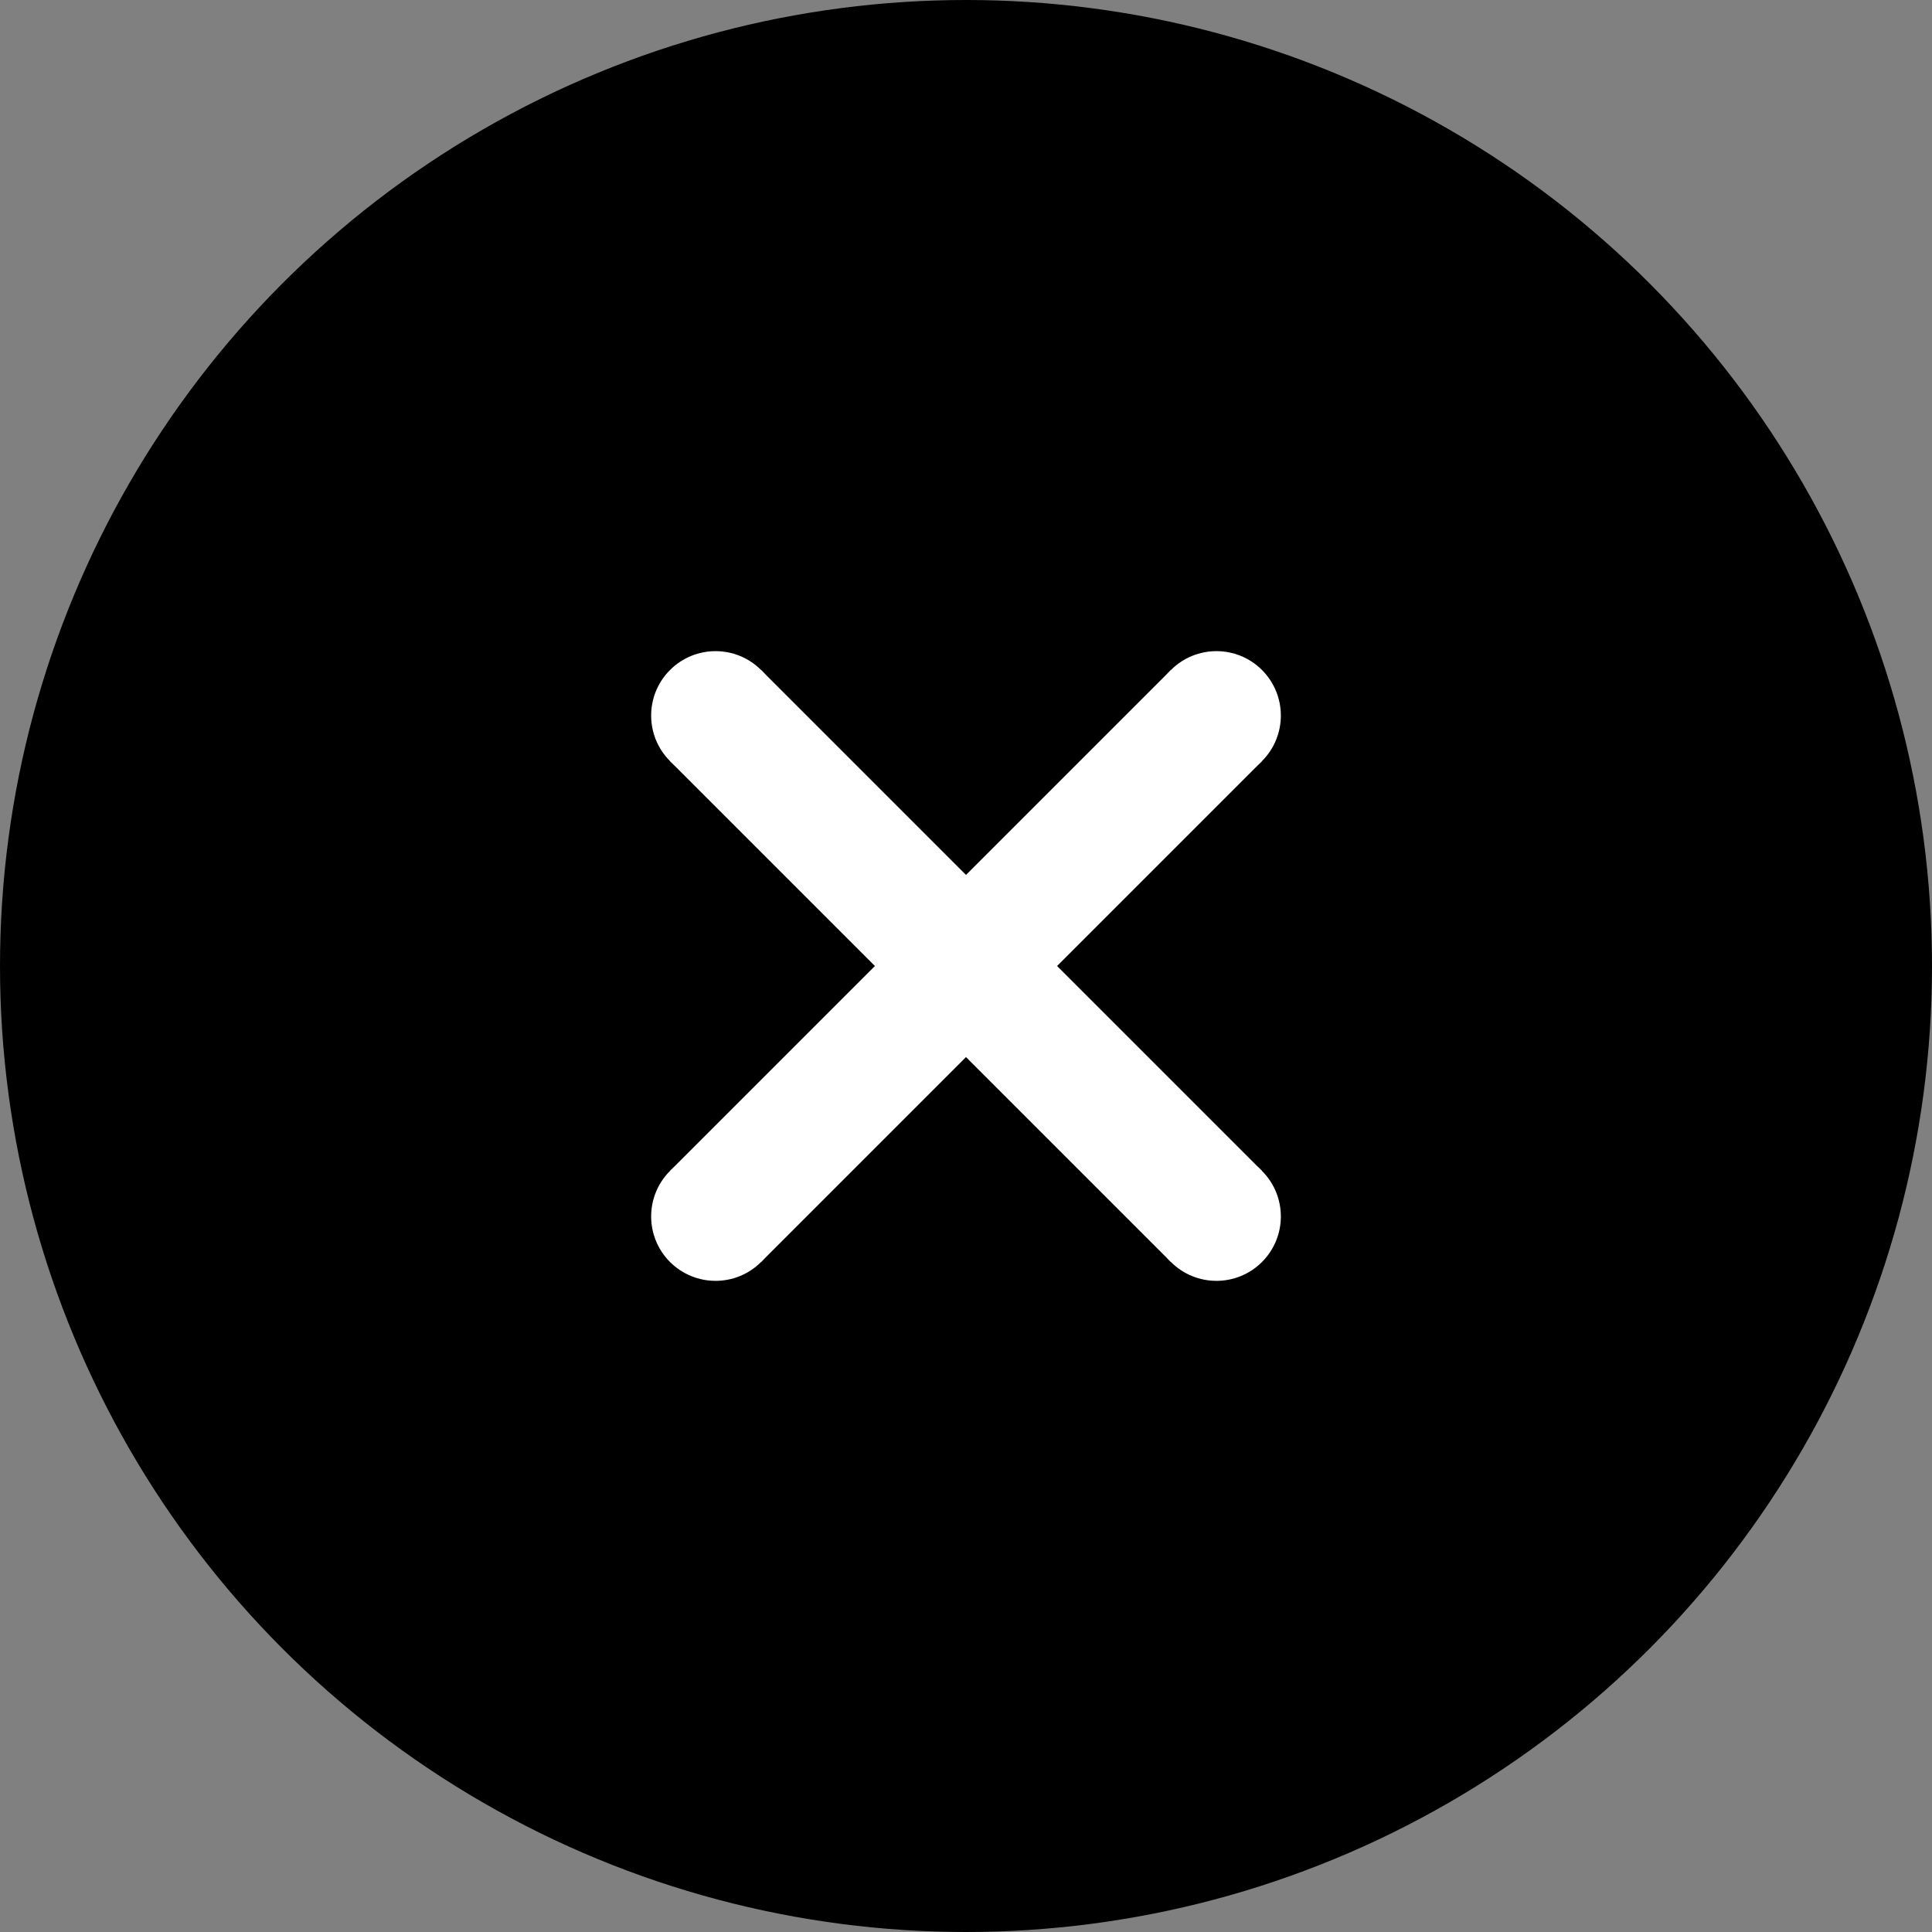 <svg width="30" height="30" viewBox="0 0 60 60" fill="none" xmlns="http://www.w3.org/2000/svg">
  <rect x="0" y="0" width="60" height="60" fill="#808080" stroke="none"/>
  <circle cx="30" cy="30" r="30" fill="black"/>
  <circle cx="37.778" cy="37.778" r="2" transform="rotate(45 37.778 37.778)" fill="white"/>
  <circle cx="22.222" cy="22.222" r="2" transform="rotate(45 22.222 22.222)" fill="white"/>
  <line x1="22.222" y1="22.222" x2="37.778" y2="37.778" stroke="white" stroke-width="4"/>
  <circle cx="37.778" cy="22.222" r="2" transform="rotate(-45 37.778 22.222)" fill="white"/>
  <circle cx="22.222" cy="37.778" r="2" transform="rotate(-45 22.222 37.778)" fill="white"/>
  <line x1="22.222" y1="37.778" x2="37.778" y2="22.222" stroke="white" stroke-width="4"/>
</svg>
